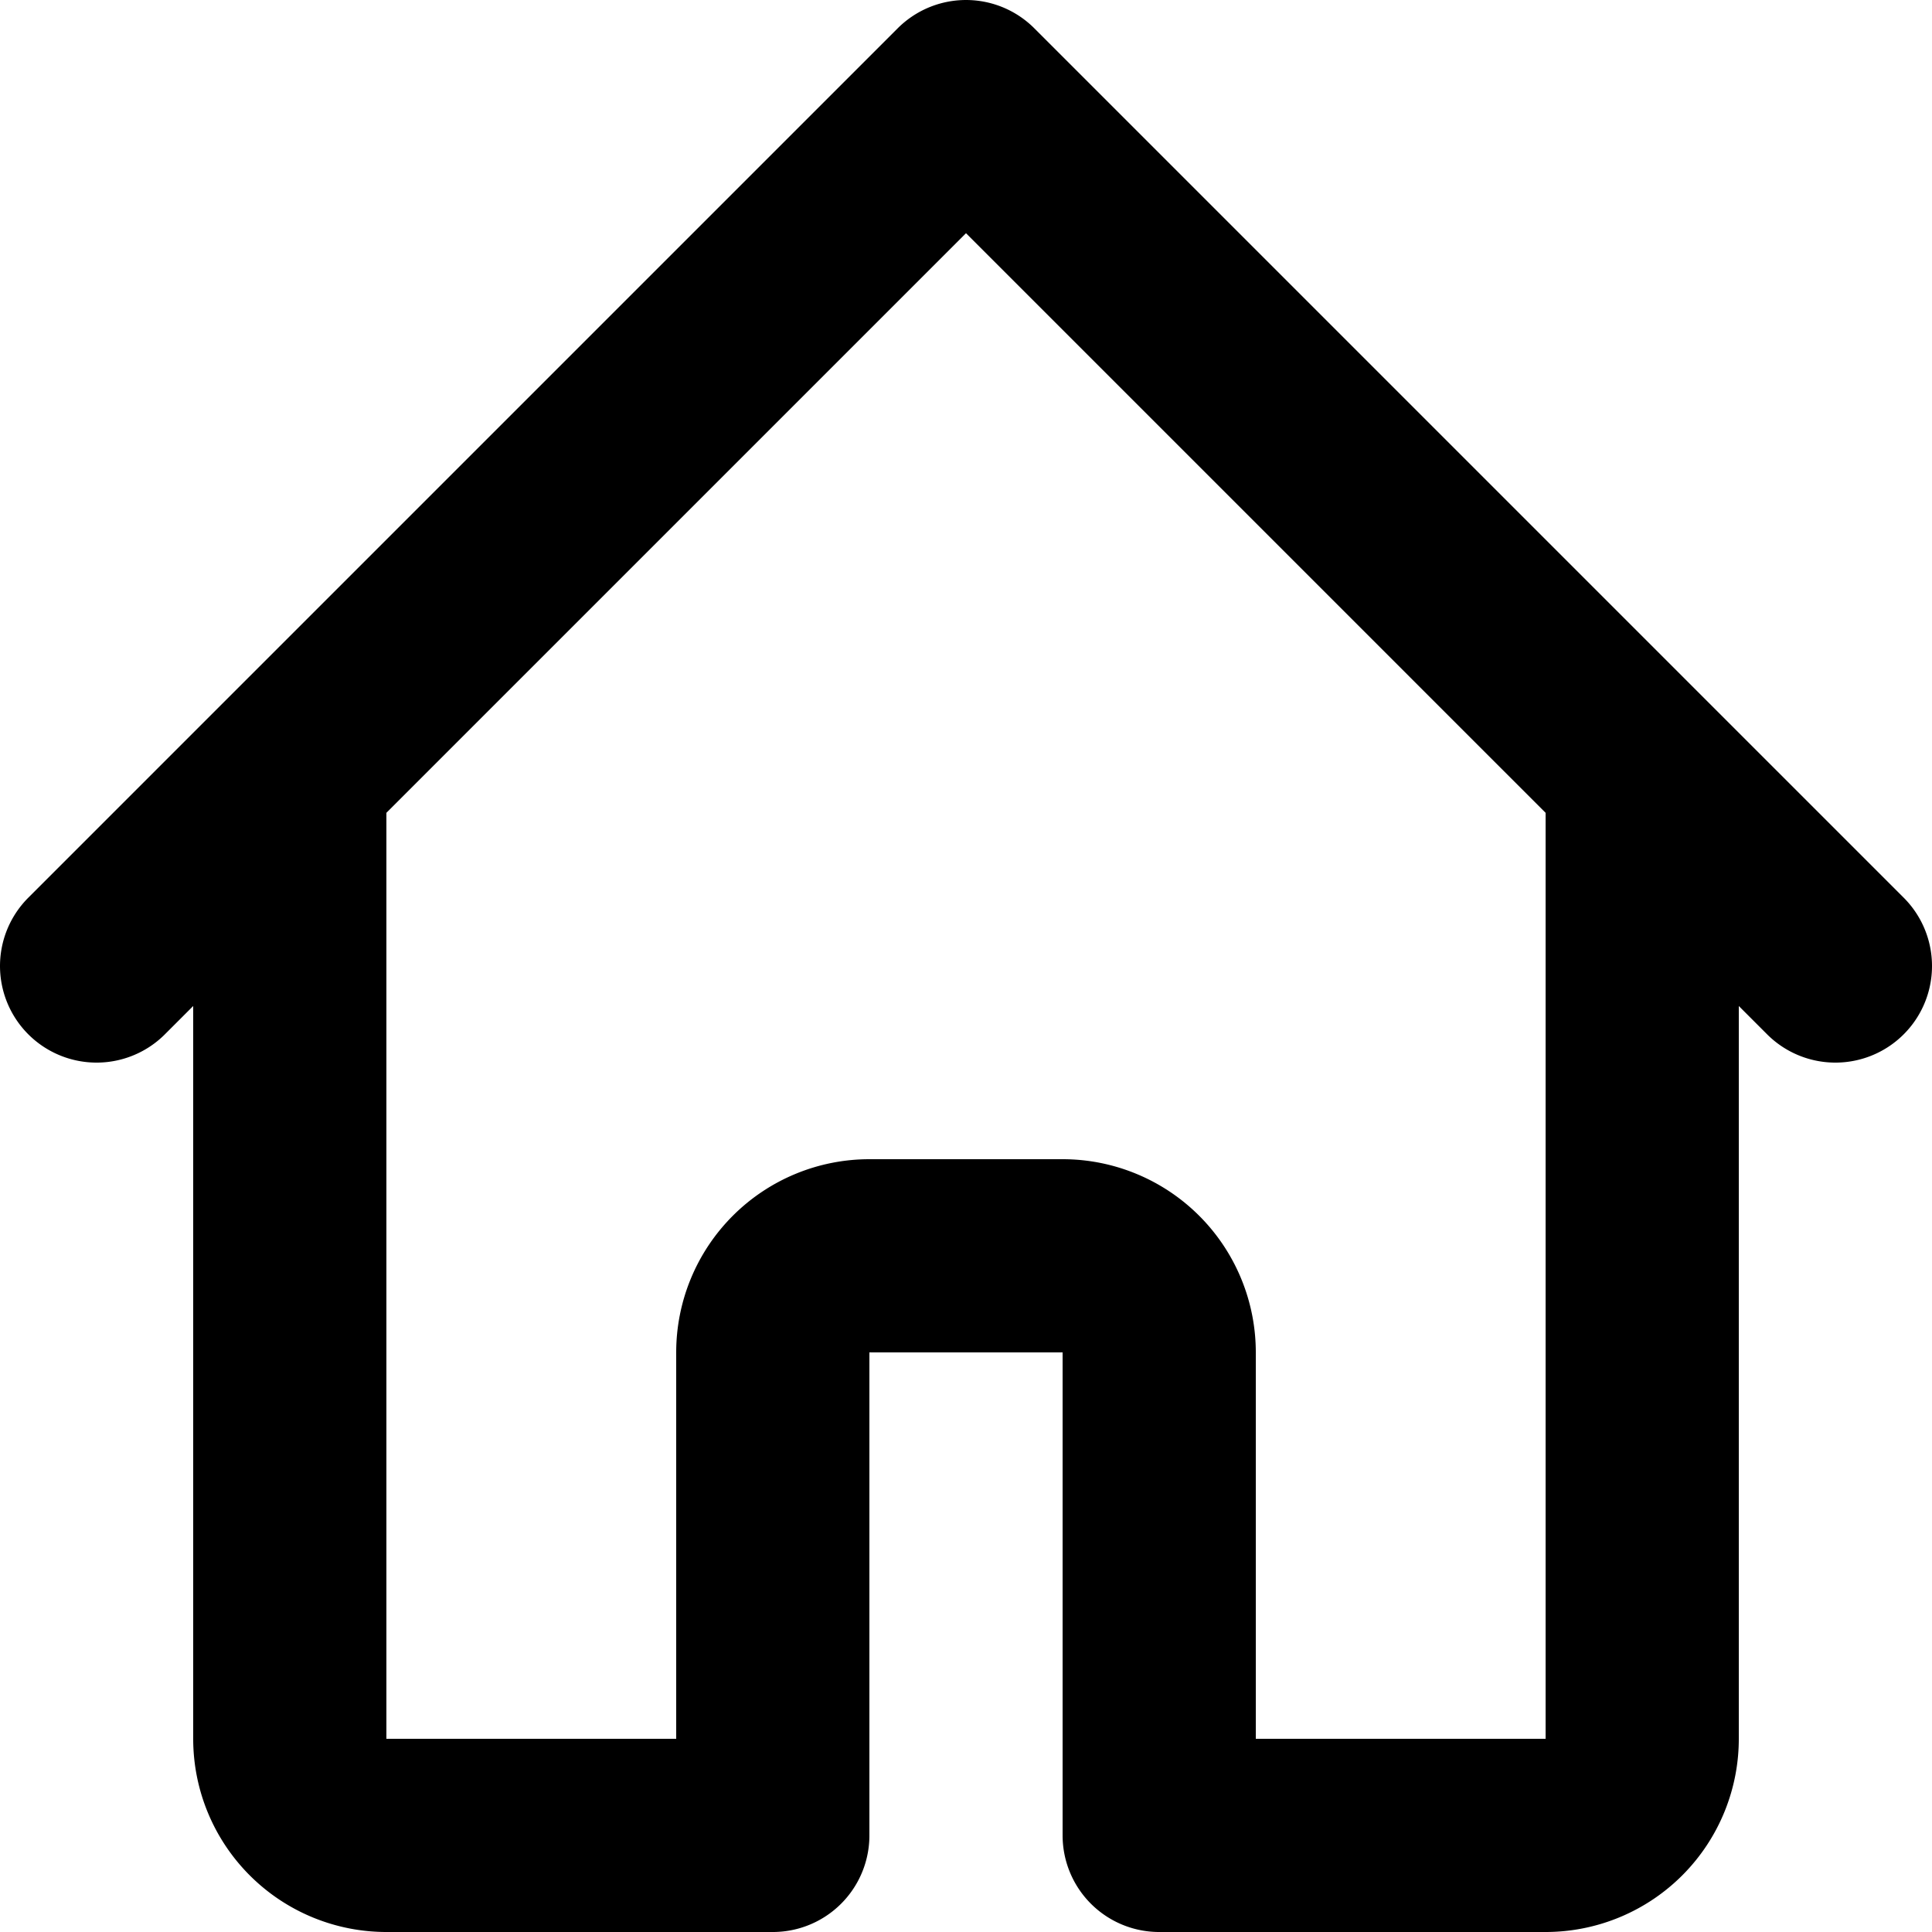 <svg class="w-6 h-6 text-gray-800 dark:text-white" aria-hidden="true"
    xmlns="http://www.w3.org/2000/svg" fill="none" viewBox="0 0 20 20">
    <path stroke="currentColor" stroke-linecap="round" stroke-linejoin="round" stroke-width="2" d="M3 8v10a1 1 0 0 0 1 1h4v-5a1 1 0 0 1 1-1h2a1 1 0 0 1 1 1v5h4a1 1 0 0 0 1-1V8M1 10l9-9 9 9"/>
</svg>
